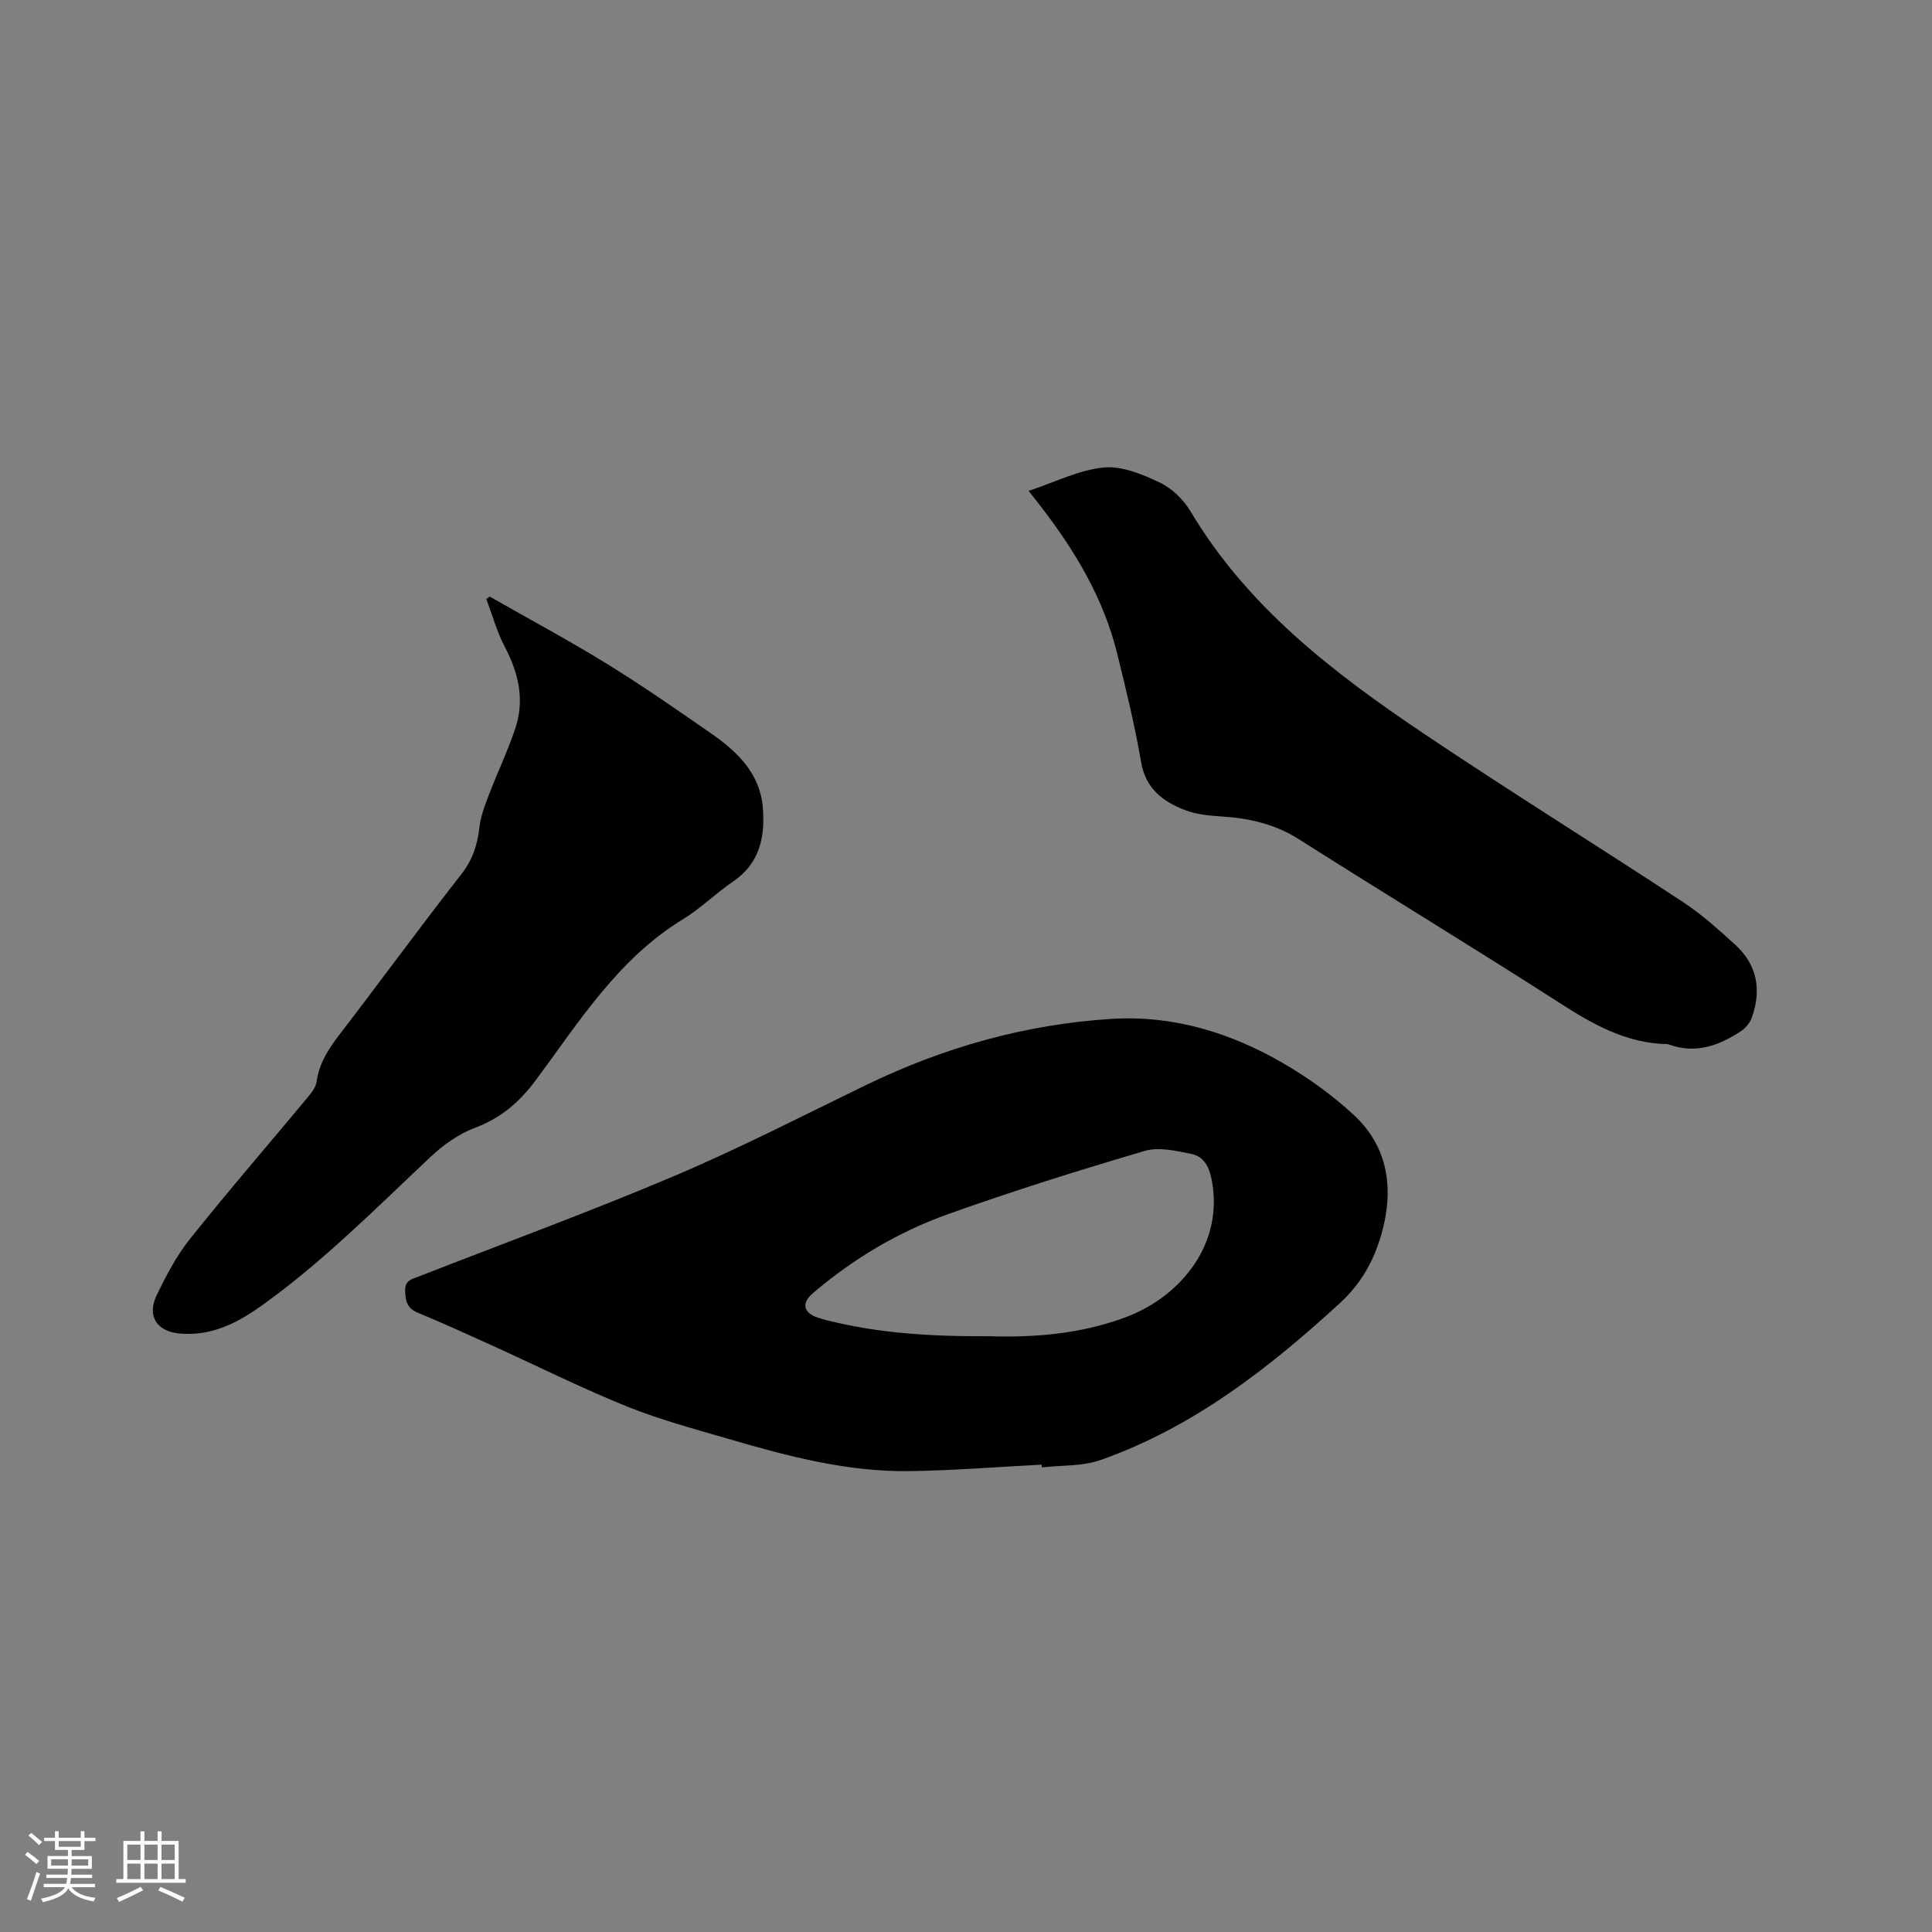 <svg enable-background="new 0 0 400 400" viewBox="0 0 400 400" xmlns="http://www.w3.org/2000/svg"><rect x="0" y="0" width="400" height="400" fill="#808080" stroke="none"/><g fill="#010103"><path d="m215.67 303.24c-9.09.47-18.17 1.2-27.27 1.34-12.85.19-25.18-3.04-37.4-6.62-7.11-2.08-14.31-3.99-21.16-6.75-9.39-3.79-18.47-8.33-27.69-12.52-5.2-2.36-10.41-4.73-15.68-6.92-2.16-.9-2.51-2.34-2.59-4.45-.08-2.28 1.42-2.5 2.87-3.06 17.65-6.89 35.45-13.41 52.88-20.8 13.43-5.69 26.44-12.4 39.58-18.77 16.1-7.81 33.02-12.62 50.88-13.74 12.86-.8 24.77 2.88 35.75 9.28 5.17 3.02 10.15 6.61 14.52 10.68 6.48 6.05 8.12 13.94 6.18 22.5-1.42 6.29-4.13 11.79-9.08 16.34-14.78 13.57-30.44 25.77-49.59 32.53-3.76 1.33-8.08 1.06-12.15 1.53-.01-.19-.03-.38-.05-.57zm-10.91-26.59c8.72.28 18.8-.32 28.5-4.01 11.3-4.3 20.2-15.23 17.6-28.42-.53-2.7-1.65-4.81-4.24-5.32-3.14-.62-6.68-1.48-9.57-.63-13.68 4.03-27.31 8.3-40.73 13.09-10.31 3.68-19.71 9.27-28.08 16.43-2.35 2.01-1.88 4.03 1.07 5.01.7.23 1.42.43 2.13.61 10.45 2.6 21.1 3.31 33.32 3.24z"/><path d="m101.38 123.51c8.06 4.6 16.25 8.99 24.15 13.85 7.39 4.55 14.53 9.51 21.67 14.47 5.42 3.76 10.15 8.27 10.73 15.35.5 6.01-.58 11.54-6.14 15.32-3.59 2.44-6.72 5.58-10.41 7.83-13.39 8.17-21.44 21.18-30.44 33.29-3.42 4.6-7.25 7.88-12.65 9.9-3.33 1.25-6.5 3.51-9.12 5.98-11.35 10.66-22.31 21.75-35.05 30.85-5.15 3.67-10.49 6.35-17.03 5.73-4.61-.44-6.71-3.62-4.67-7.87 1.96-4.08 4.11-8.2 6.92-11.71 7.93-9.94 16.26-19.56 24.39-29.34.78-.94 1.66-2.08 1.82-3.22.54-3.84 2.5-6.83 4.8-9.82 8.45-11.01 16.64-22.22 25.19-33.16 2.36-3.02 3.33-6.16 3.74-9.81.25-2.24 1.12-4.44 1.93-6.57 1.78-4.64 3.93-9.14 5.5-13.84 1.95-5.86.64-11.41-2.2-16.82-1.63-3.11-2.57-6.58-3.82-9.88.23-.18.46-.35.69-.53z"/><path d="m212.97 101.63c5.48-1.81 10.4-4.33 15.53-4.84 3.77-.37 8.03 1.41 11.65 3.13 2.53 1.2 4.92 3.56 6.37 6 11.8 19.78 29.52 33.36 48.13 45.88 17.75 11.93 35.93 23.21 53.8 34.96 3.87 2.54 7.37 5.71 10.81 8.84 4.57 4.16 5.48 9.38 3.43 15.09-.39 1.08-1.29 2.18-2.26 2.81-4.58 3.02-9.45 4.78-14.98 2.72-.1-.04-.21-.05-.31-.05-8.5-.16-15.43-4.14-22.37-8.61-17.82-11.44-35.93-22.43-53.81-33.78-4.94-3.14-10.21-4.36-15.9-4.73-2.61-.17-5.34-.41-7.74-1.34-4.55-1.75-8.12-4.42-9.07-9.93-1.3-7.6-3.13-15.13-4.99-22.62-2.81-11.3-8.66-21.08-15.7-30.21-.78-.99-1.56-1.98-2.59-3.32z"/></g><path d="m5.17 384 .55-.58c.85.61 1.65 1.24 2.4 1.87l-.59.64c-.83-.73-1.62-1.38-2.36-1.93m1.22 9.53-.82-.34c.71-1.76 1.37-3.64 1.98-5.63.24.13.5.25.76.36-.6 1.67-1.24 3.54-1.92 5.61m-.5-13.5.57-.54c.56.44 1.31 1.06 2.26 1.87l-.64.64c-.68-.66-1.41-1.32-2.19-1.97m3.25.46h2.24v-1.36h.77v1.36h4.57v-1.36h.76v1.36h2.28v.69h-2.28v1.84h-2.64v1.26h4.18v2.64h-4.21c0 .45-.02.86-.05 1.21h4.32v.69h-4.38c-.04.34-.1.75-.19 1.22h5.15v.69h-4.82c.87 1.19 2.51 1.92 4.93 2.19-.17.31-.3.57-.37.76-2.77-.49-4.52-1.41-5.26-2.76-.56 1.26-2.3 2.23-5.24 2.9-.12-.24-.26-.48-.43-.72 2.73-.55 4.38-1.34 4.96-2.38h-4.38v-.69h4.65c.1-.38.17-.79.21-1.22h-4.32v-.69h4.4c.03-.34.05-.75.05-1.21h-4.2v-2.64h4.23v-1.26h-2.69v-1.84h-2.24zm1.46 4.46v1.29h3.45c.01-.4.02-.57.01-.53v-.32-.45h-3.46zm1.55-2.59h4.57v-1.19h-4.57zm6.11 2.59h-3.42v.77c-.01.19-.01.37-.02.53h3.44z" fill="#fcfbfa"/><path d="m32.63 379.16h.82v1.98h3.54v7.89h1.46v.78h-14.37v-.78h1.46v-7.89h3.54v-1.98h.82v1.98h2.73zm-3.49 11.48.5.73c-1.61.82-3.28 1.63-5 2.41-.13-.27-.28-.55-.44-.82 1.75-.72 3.4-1.49 4.94-2.32m-2.78-5.55h2.73v-3.18h-2.73zm0 3.95h2.73v-3.2h-2.73zm3.54-3.95h2.73v-3.18h-2.73zm0 3.95h2.73v-3.2h-2.73zm7.89 4.68c-1.84-.92-3.51-1.7-5.02-2.32l.45-.73c1.89.8 3.57 1.55 5.04 2.23zm-1.62-11.81h-2.73v3.18h2.73zm-2.73 7.13h2.73v-3.2h-2.73z" fill="#fcfbfa"/></svg>